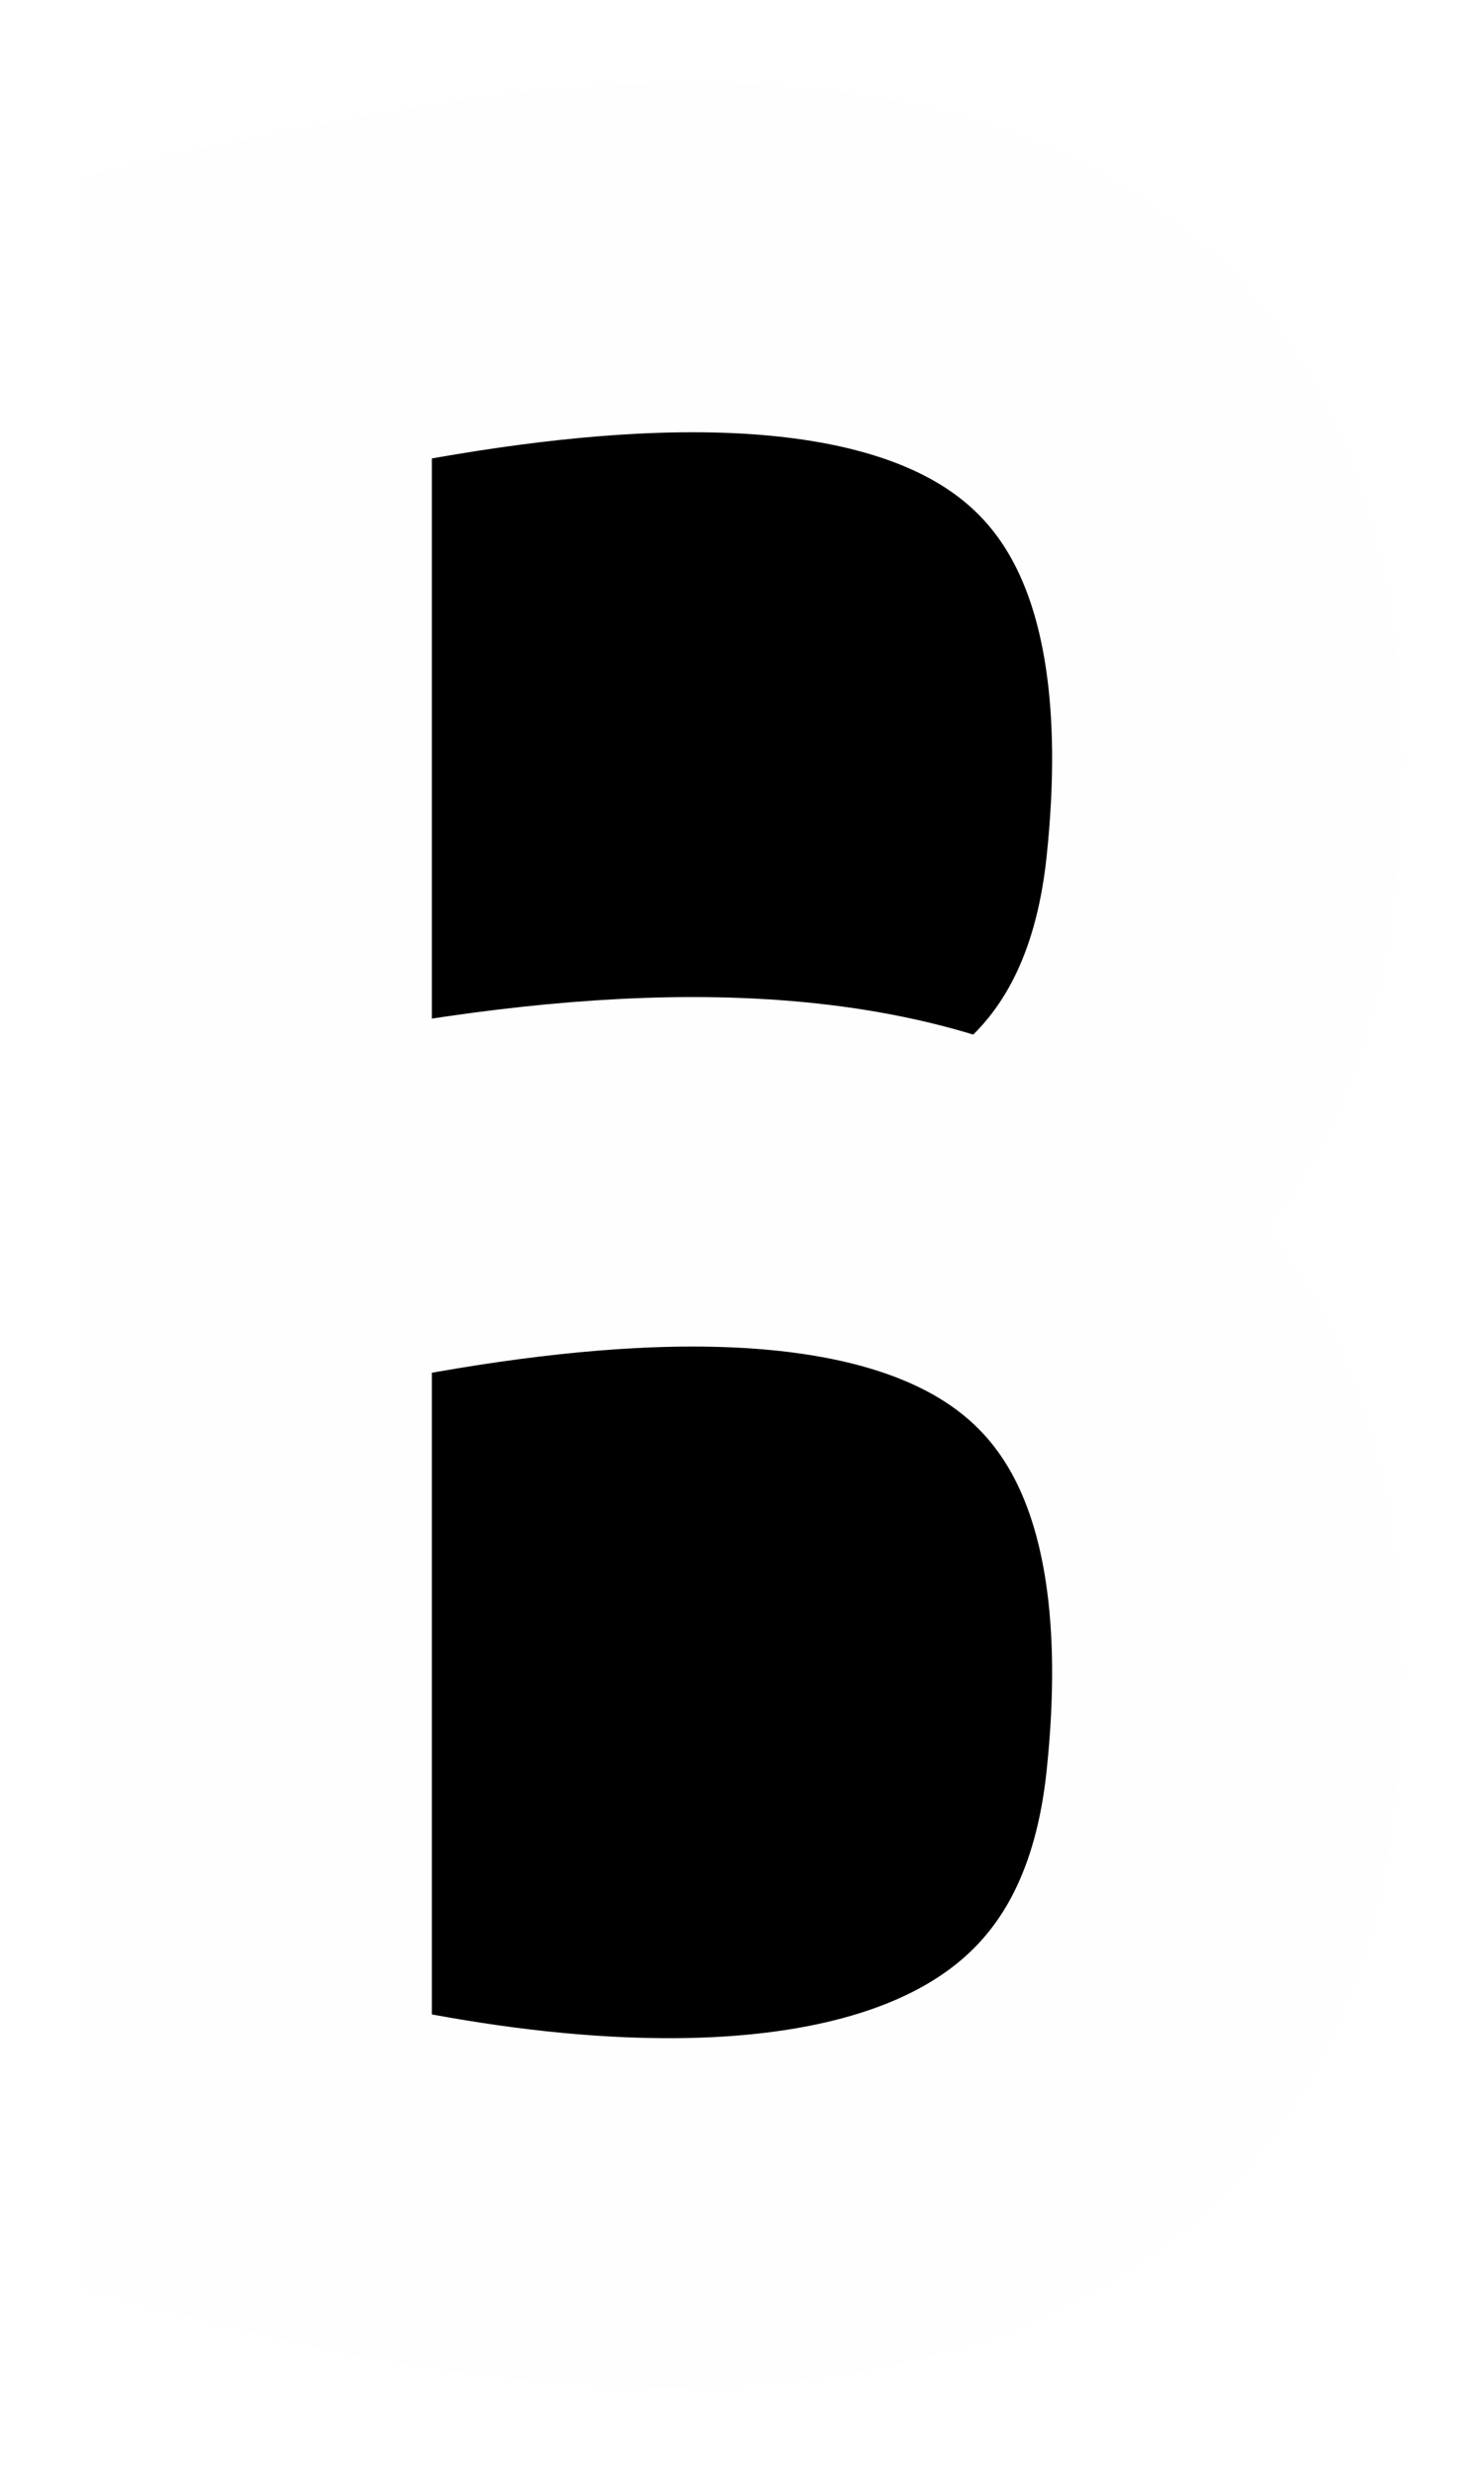 <svg width="323" height="538" viewBox="0 0 323 538" fill="none" xmlns="http://www.w3.org/2000/svg">
<g filter="url(#filter0_d_3_14)">
<path d="M44 255.621V54.67C141.15 32.555 269.955 21.983 253.582 176.332C240.572 298.965 91.194 268.058 44 255.621Z" fill="black" stroke="#FEFEFE" stroke-width="76"/>
<path d="M44 454.441V253.491C141.15 231.376 269.955 220.804 253.582 375.152C240.572 497.785 91.194 466.878 44 454.441Z" fill="black" stroke="#FEFEFE" stroke-width="76"/>
</g>
<defs>
<filter id="filter0_d_3_14" x="0" y="0.017" width="322.997" height="537.199" filterUnits="userSpaceOnUse" color-interpolation-filters="sRGB">
<feFlood flood-opacity="0" result="BackgroundImageFix"/>
<feColorMatrix in="SourceAlpha" type="matrix" values="0 0 0 0 0 0 0 0 0 0 0 0 0 0 0 0 0 0 127 0" result="hardAlpha"/>
<feOffset dx="12" dy="14"/>
<feGaussianBlur stdDeviation="9"/>
<feComposite in2="hardAlpha" operator="out"/>
<feColorMatrix type="matrix" values="0 0 0 0 1 0 0 0 0 1 0 0 0 0 1 0 0 0 0.26 0"/>
<feBlend mode="normal" in2="BackgroundImageFix" result="effect1_dropShadow_3_14"/>
<feBlend mode="normal" in="SourceGraphic" in2="effect1_dropShadow_3_14" result="shape"/>
</filter>
</defs>
</svg>
